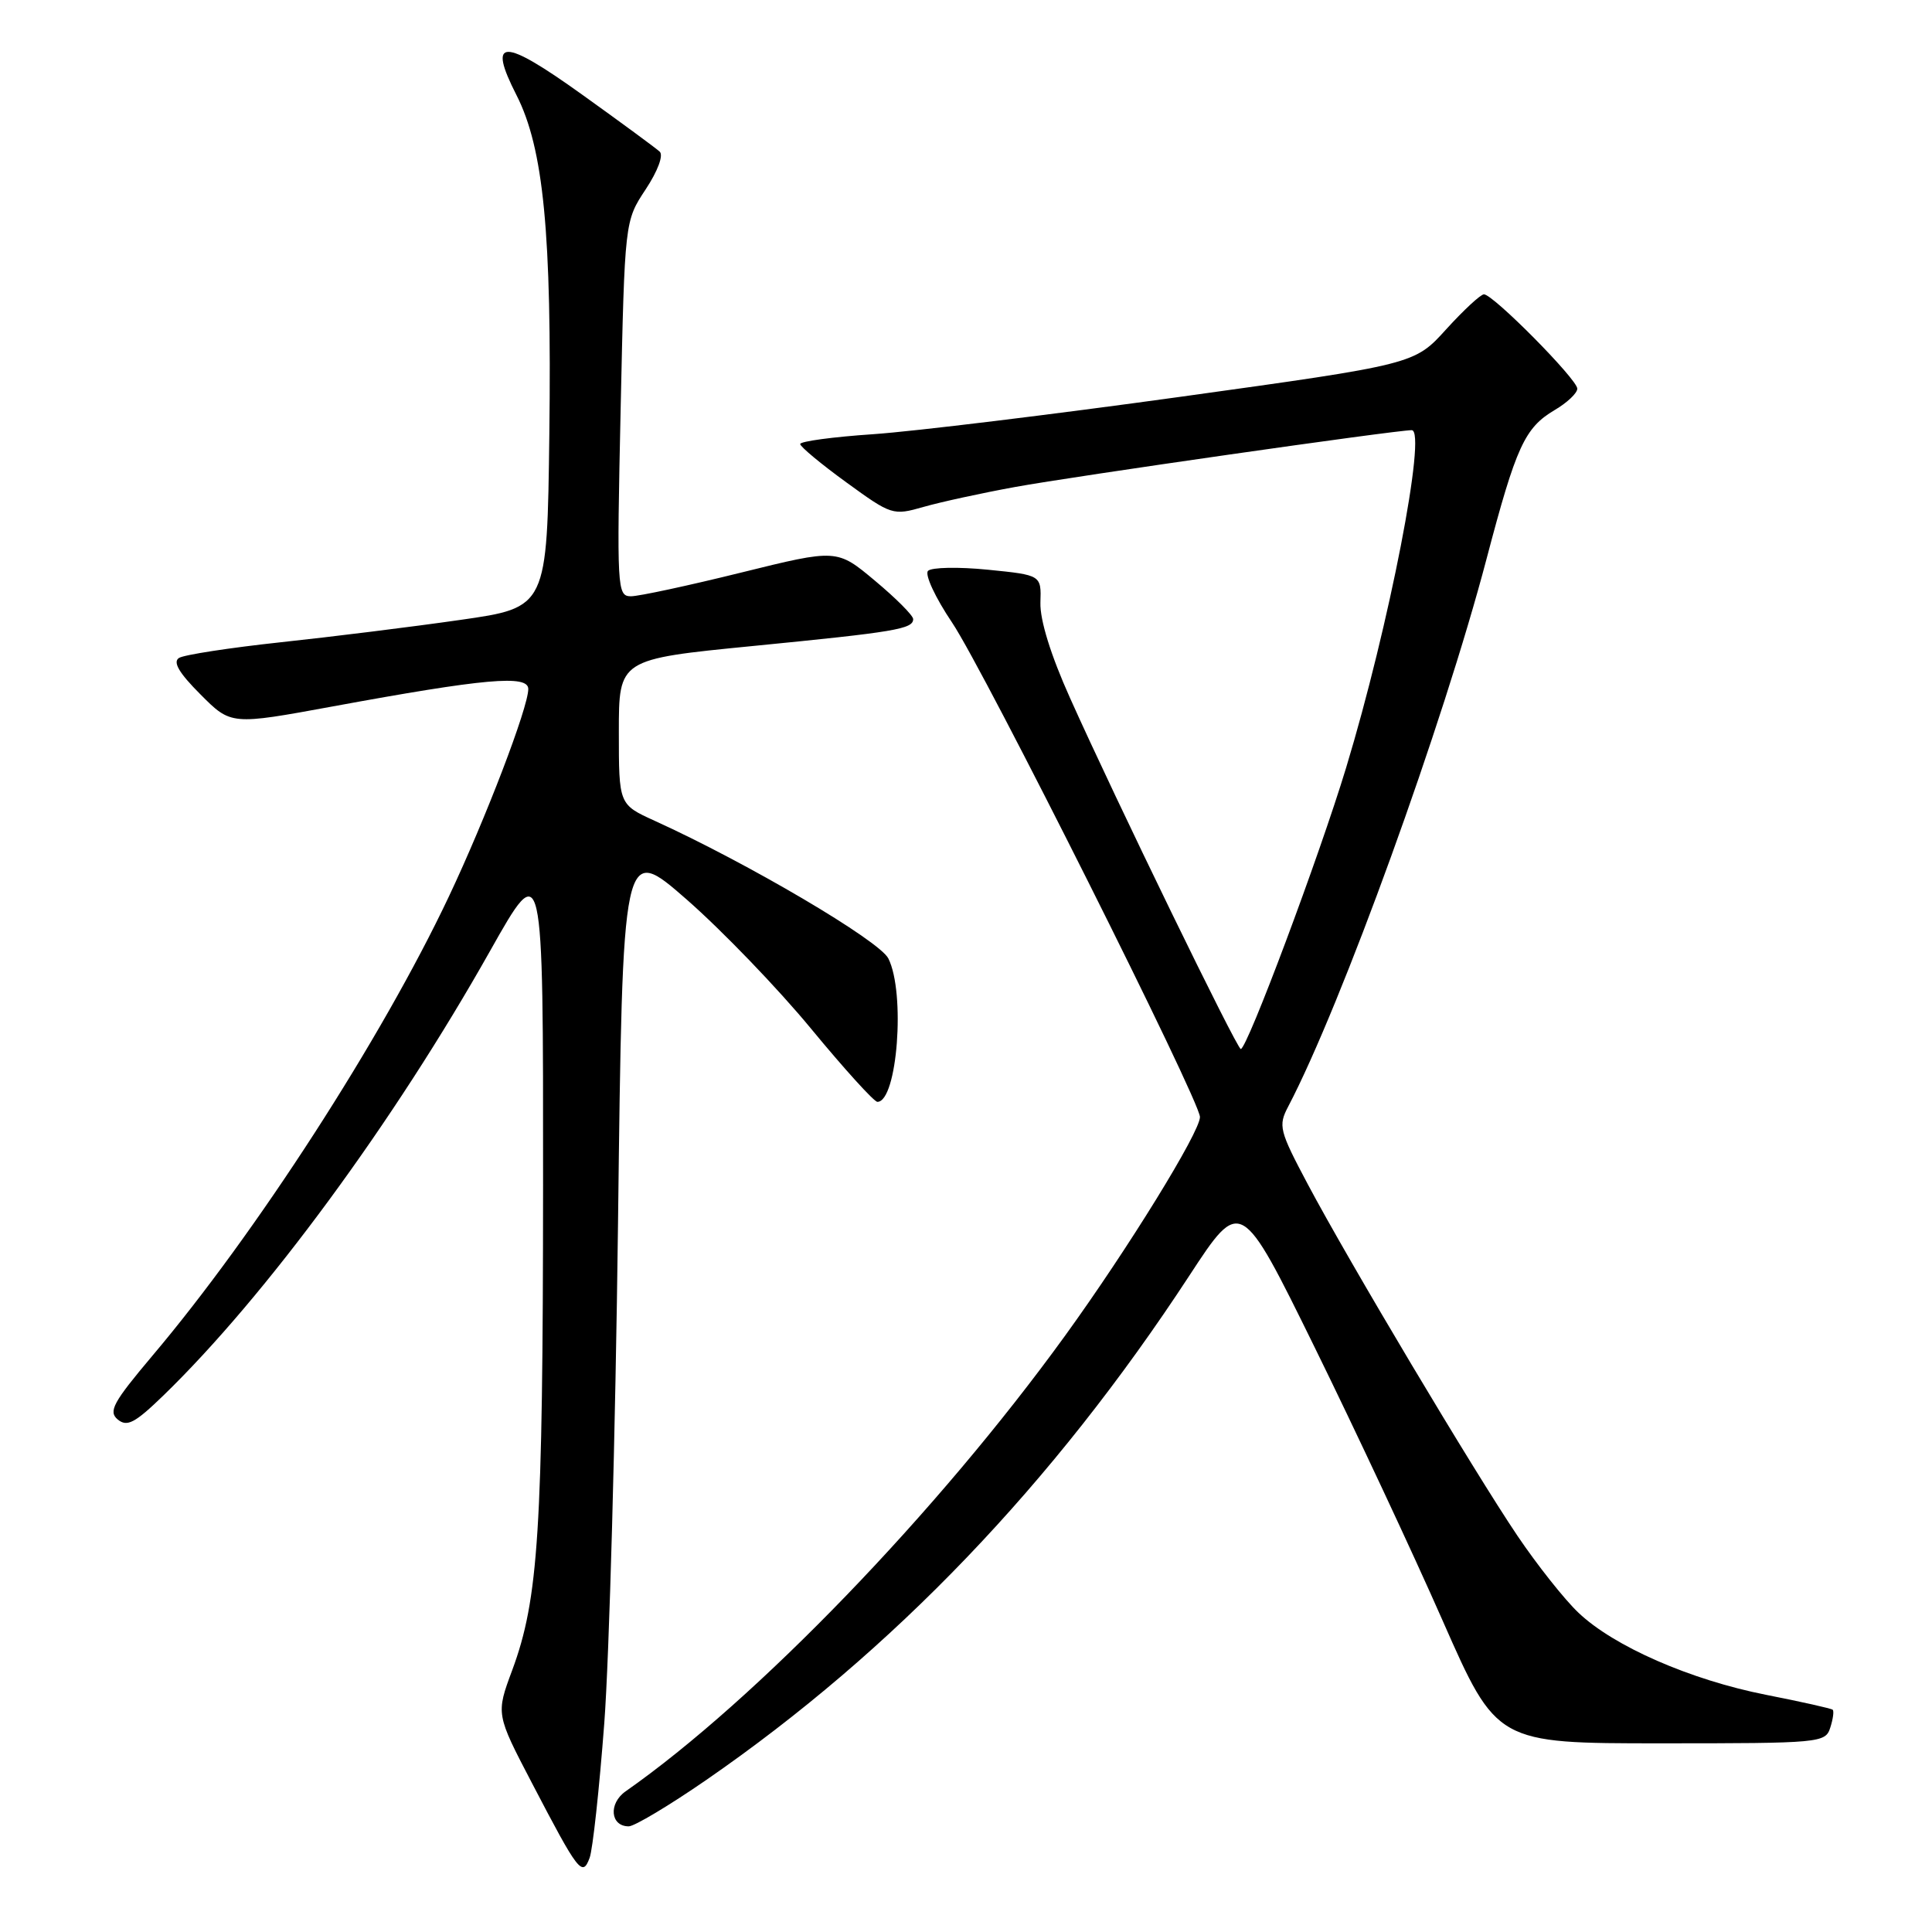 <?xml version="1.0" encoding="UTF-8" standalone="no"?>
<!DOCTYPE svg PUBLIC "-//W3C//DTD SVG 1.1//EN" "http://www.w3.org/Graphics/SVG/1.1/DTD/svg11.dtd" >
<svg xmlns="http://www.w3.org/2000/svg" xmlns:xlink="http://www.w3.org/1999/xlink" version="1.1" viewBox="0 0 256 256">
 <g >
 <path fill="currentColor"
d=" M 80.07 228.33 C 80.73 219.63 81.55 189.84 81.89 162.14 C 82.50 111.77 82.50 111.77 91.00 119.20 C 95.67 123.29 103.09 130.99 107.48 136.32 C 111.87 141.64 115.82 146.00 116.26 146.00 C 118.90 146.00 120.00 131.55 117.71 127.00 C 116.51 124.63 99.07 114.36 86.75 108.76 C 82.00 106.60 82.00 106.60 82.00 96.98 C 82.00 87.35 82.00 87.35 99.75 85.60 C 118.67 83.74 121.00 83.35 121.00 82.03 C 121.00 81.56 118.73 79.28 115.95 76.96 C 110.90 72.73 110.90 72.73 98.20 75.87 C 91.21 77.60 84.65 79.01 83.60 79.01 C 81.77 79.00 81.72 78.08 82.24 54.14 C 82.78 29.29 82.78 29.29 85.55 25.10 C 87.16 22.66 87.94 20.57 87.41 20.09 C 86.91 19.63 82.29 16.23 77.14 12.54 C 66.58 4.97 64.55 4.98 68.43 12.59 C 72.03 19.66 73.12 30.91 72.79 57.50 C 72.50 80.50 72.50 80.50 61.00 82.14 C 54.67 83.05 43.97 84.38 37.22 85.10 C 30.47 85.83 24.39 86.76 23.72 87.18 C 22.87 87.72 23.72 89.17 26.56 92.01 C 30.61 96.08 30.61 96.08 44.06 93.61 C 64.24 89.90 70.00 89.38 70.00 91.30 C 70.00 93.73 64.34 108.52 59.47 118.81 C 50.59 137.59 33.93 163.40 20.17 179.67 C 14.98 185.83 14.33 187.03 15.60 188.09 C 16.84 189.11 17.87 188.57 21.65 184.91 C 35.21 171.76 52.17 148.68 64.94 126.00 C 71.98 113.50 71.98 113.50 71.96 157.00 C 71.94 202.84 71.36 211.89 67.87 221.31 C 65.71 227.12 65.71 227.12 70.51 236.31 C 76.65 248.08 77.17 248.76 78.13 246.17 C 78.54 245.07 79.41 237.04 80.07 228.33 Z  M 93.59 235.85 C 118.31 218.78 139.57 196.59 157.58 169.05 C 164.41 158.61 164.41 158.61 174.21 178.55 C 179.60 189.52 187.23 205.81 191.16 214.75 C 198.32 231.00 198.32 231.00 220.09 231.00 C 241.25 231.00 241.88 230.94 242.52 228.92 C 242.89 227.78 243.03 226.71 242.84 226.55 C 242.65 226.38 238.68 225.49 234.00 224.57 C 223.98 222.59 213.83 218.15 209.15 213.69 C 207.30 211.94 203.67 207.35 201.07 203.50 C 195.26 194.88 178.74 167.18 173.29 156.92 C 169.51 149.80 169.35 149.17 170.70 146.61 C 177.76 133.13 191.20 96.02 196.99 74.00 C 200.90 59.15 202.03 56.69 205.99 54.34 C 207.65 53.37 209.00 52.09 209.00 51.50 C 209.00 50.27 197.85 39.00 196.63 39.00 C 196.19 39.00 193.94 41.09 191.63 43.63 C 187.43 48.27 187.43 48.27 156.47 52.57 C 139.44 54.93 121.11 57.16 115.75 57.53 C 110.39 57.89 106.01 58.48 106.03 58.84 C 106.05 59.20 108.80 61.49 112.15 63.92 C 118.12 68.26 118.32 68.33 122.37 67.17 C 124.64 66.52 130.10 65.33 134.50 64.53 C 142.26 63.11 184.92 57.00 187.06 57.00 C 189.10 57.00 184.06 82.96 178.37 101.72 C 174.80 113.50 165.25 139.00 164.41 139.00 C 163.90 139.00 147.82 105.96 141.79 92.50 C 139.23 86.81 137.79 82.16 137.86 79.85 C 137.98 76.20 137.98 76.20 130.90 75.49 C 127.01 75.10 123.44 75.17 122.97 75.64 C 122.50 76.11 123.93 79.19 126.16 82.50 C 130.44 88.87 159.00 145.84 159.00 148.01 C 159.00 150.01 149.48 165.45 141.12 177.00 C 124.24 200.32 100.22 225.23 82.90 237.36 C 80.60 238.97 80.87 242.00 83.31 242.00 C 84.06 242.00 88.69 239.23 93.59 235.85 Z "/>
</g>
</svg>